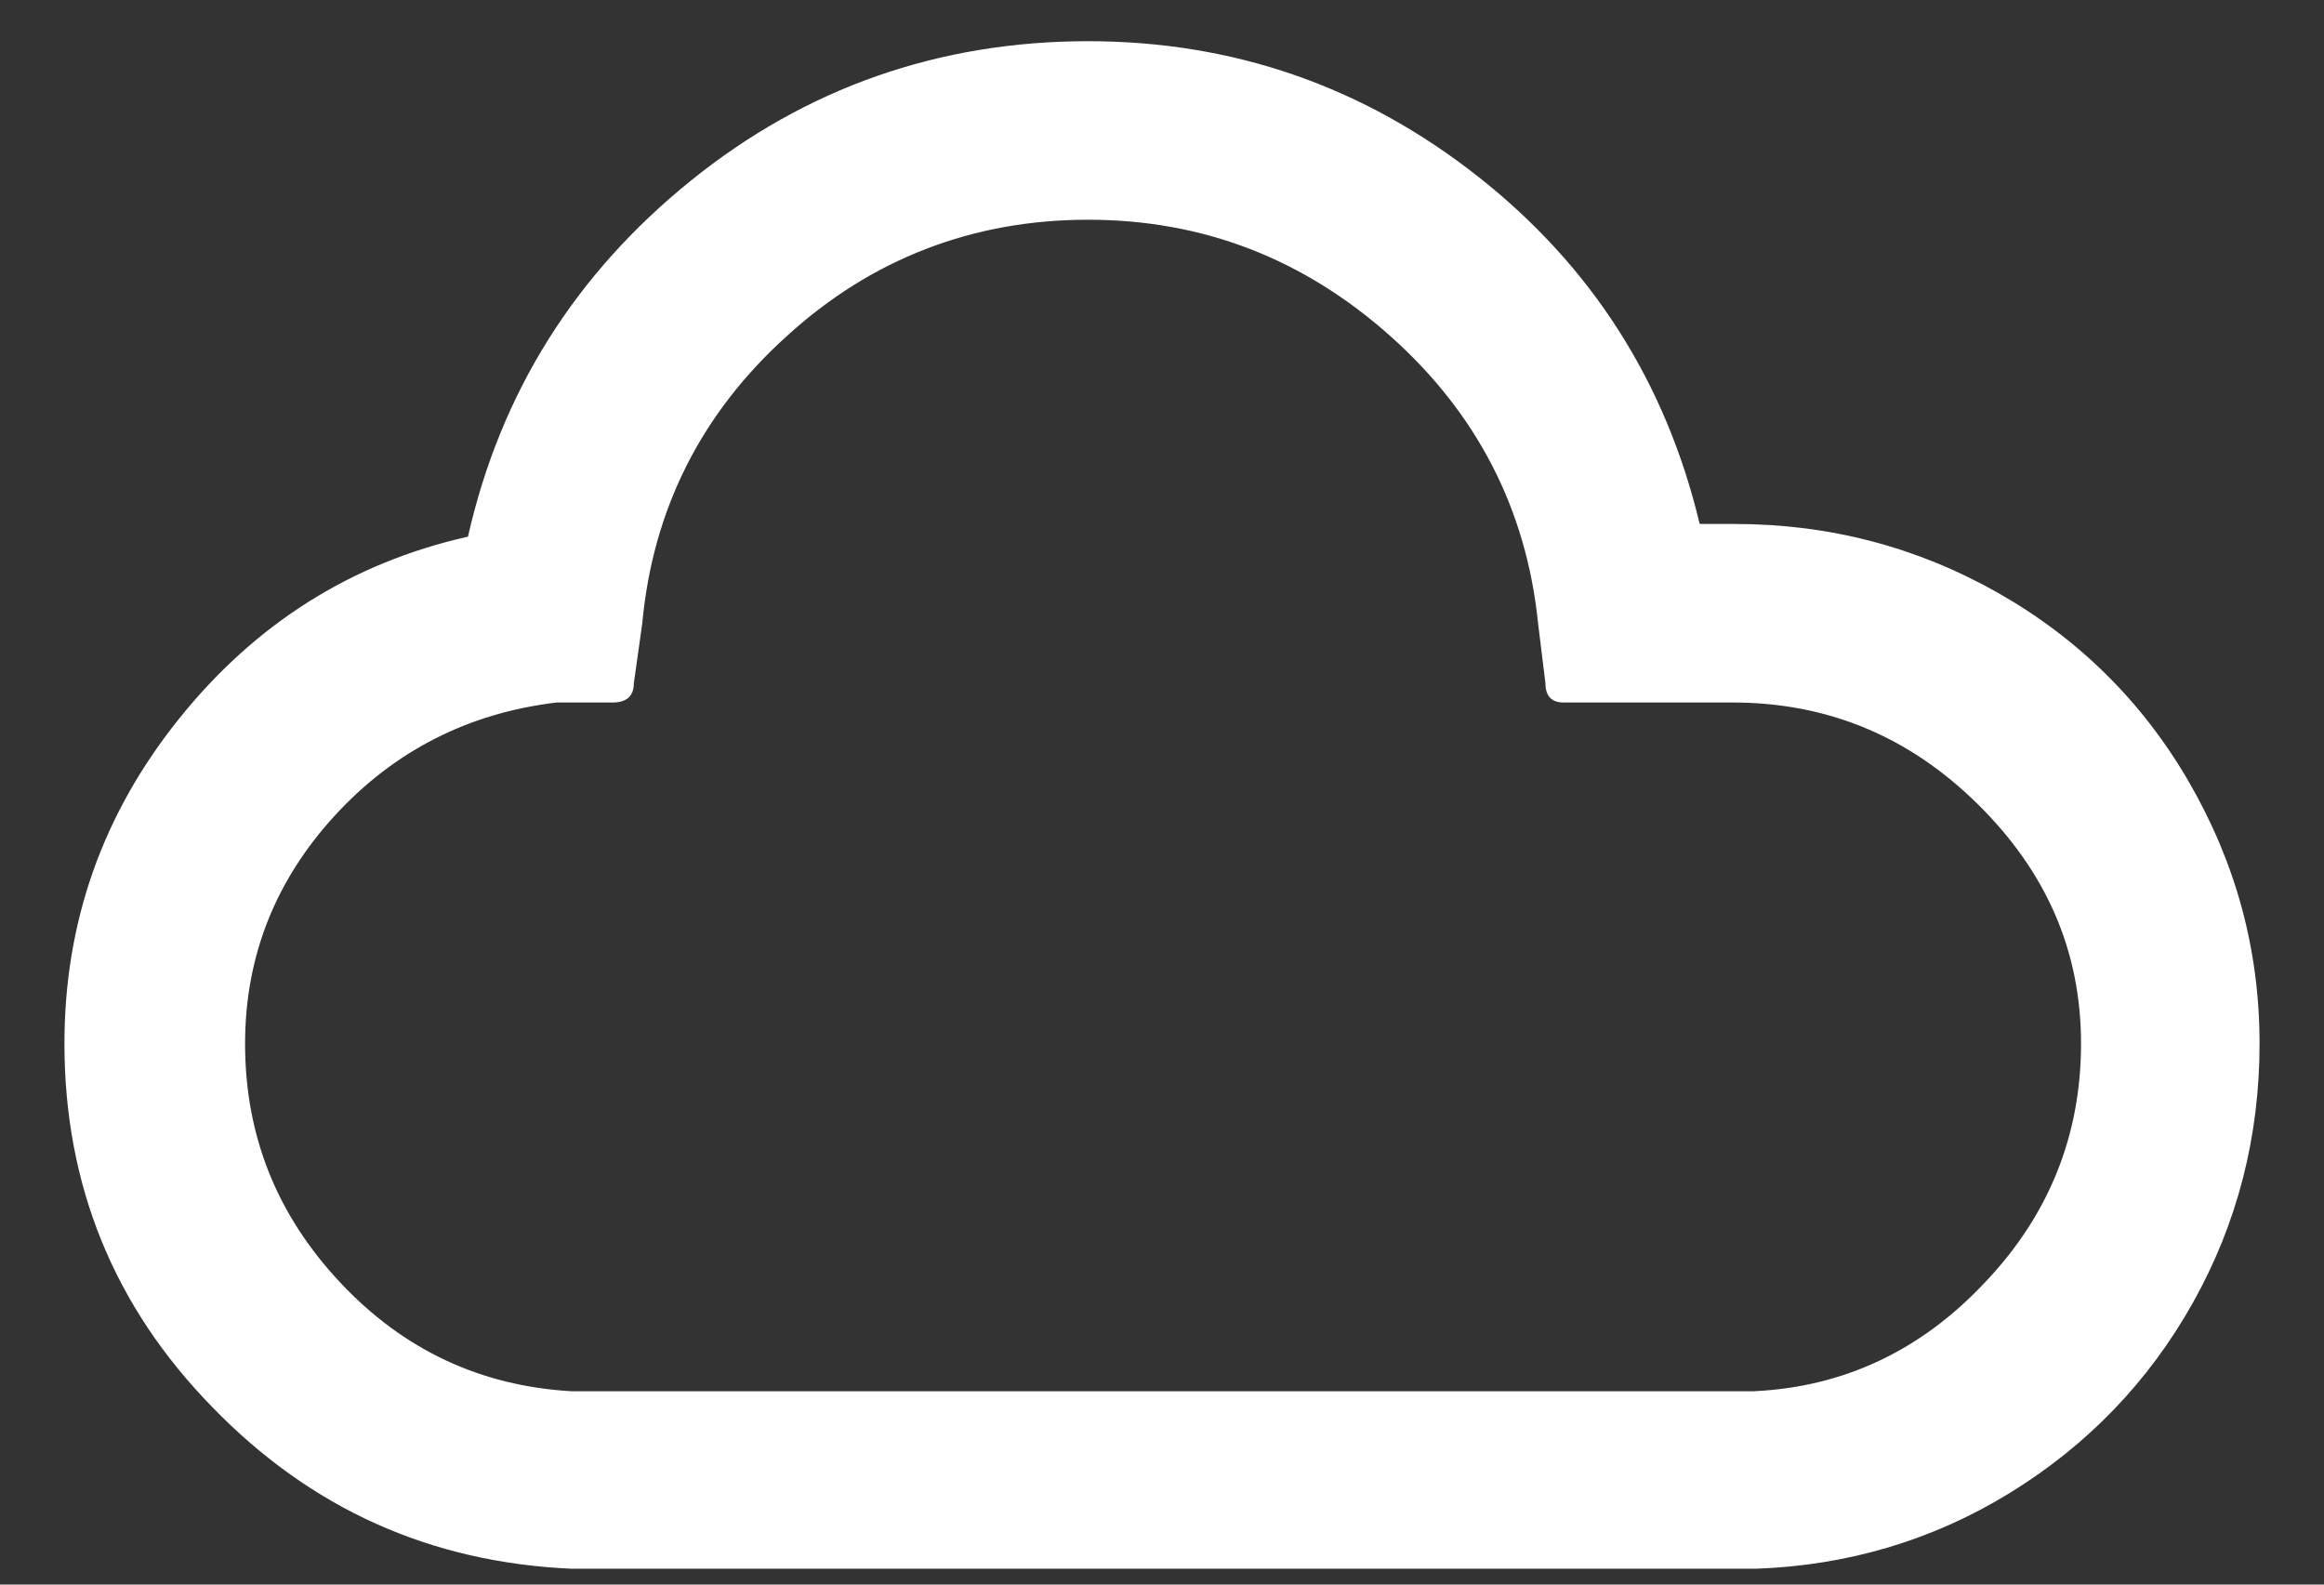 <svg xmlns="http://www.w3.org/2000/svg" viewBox="0 0 22 15">
  <rect x="0" y="0" width="22" height="15" fill="#333333" stroke="none"/>
  <path fill="#FFF" fill-rule="nonzero" d="M.61 9.88c0-1.15.36-2.17 1.08-3.07.72-.9 1.63-1.48 2.74-1.73.31-1.37 1.02-2.49 2.11-3.37C7.63.83 8.89.39 10.3.39c1.38 0 2.61.43 3.69 1.28 1.08.85 1.78 1.95 2.1 3.29h.33c.9 0 1.73.22 2.49.65.76.43 1.37 1.03 1.81 1.79.44.76.67 1.58.67 2.48 0 .88-.21 1.7-.63 2.45-.42.75-1 1.35-1.73 1.8-.73.45-1.54.69-2.41.72H5.41c-1.34-.06-2.47-.57-3.4-1.53-.93-.95-1.4-2.1-1.4-3.44zm1.71 0c0 .87.3 1.62.9 2.26.6.64 1.33.98 2.19 1.03H16.6c.86-.04 1.59-.39 2.19-1.03.61-.64.91-1.4.91-2.26 0-.88-.33-1.63-.98-2.27-.65-.64-1.42-.96-2.32-.96h-1.6c-.11 0-.17-.06-.17-.18l-.07-.57c-.11-1.08-.58-1.99-1.4-2.72-.82-.73-1.77-1.1-2.86-1.1-1.09 0-2.05.37-2.85 1.1-.81.73-1.27 1.64-1.37 2.72L6 6.47c0 .12-.07.18-.2.18h-.53c-.84.1-1.54.46-2.1 1.07-.56.61-.85 1.33-.85 2.16z"/>
</svg>
